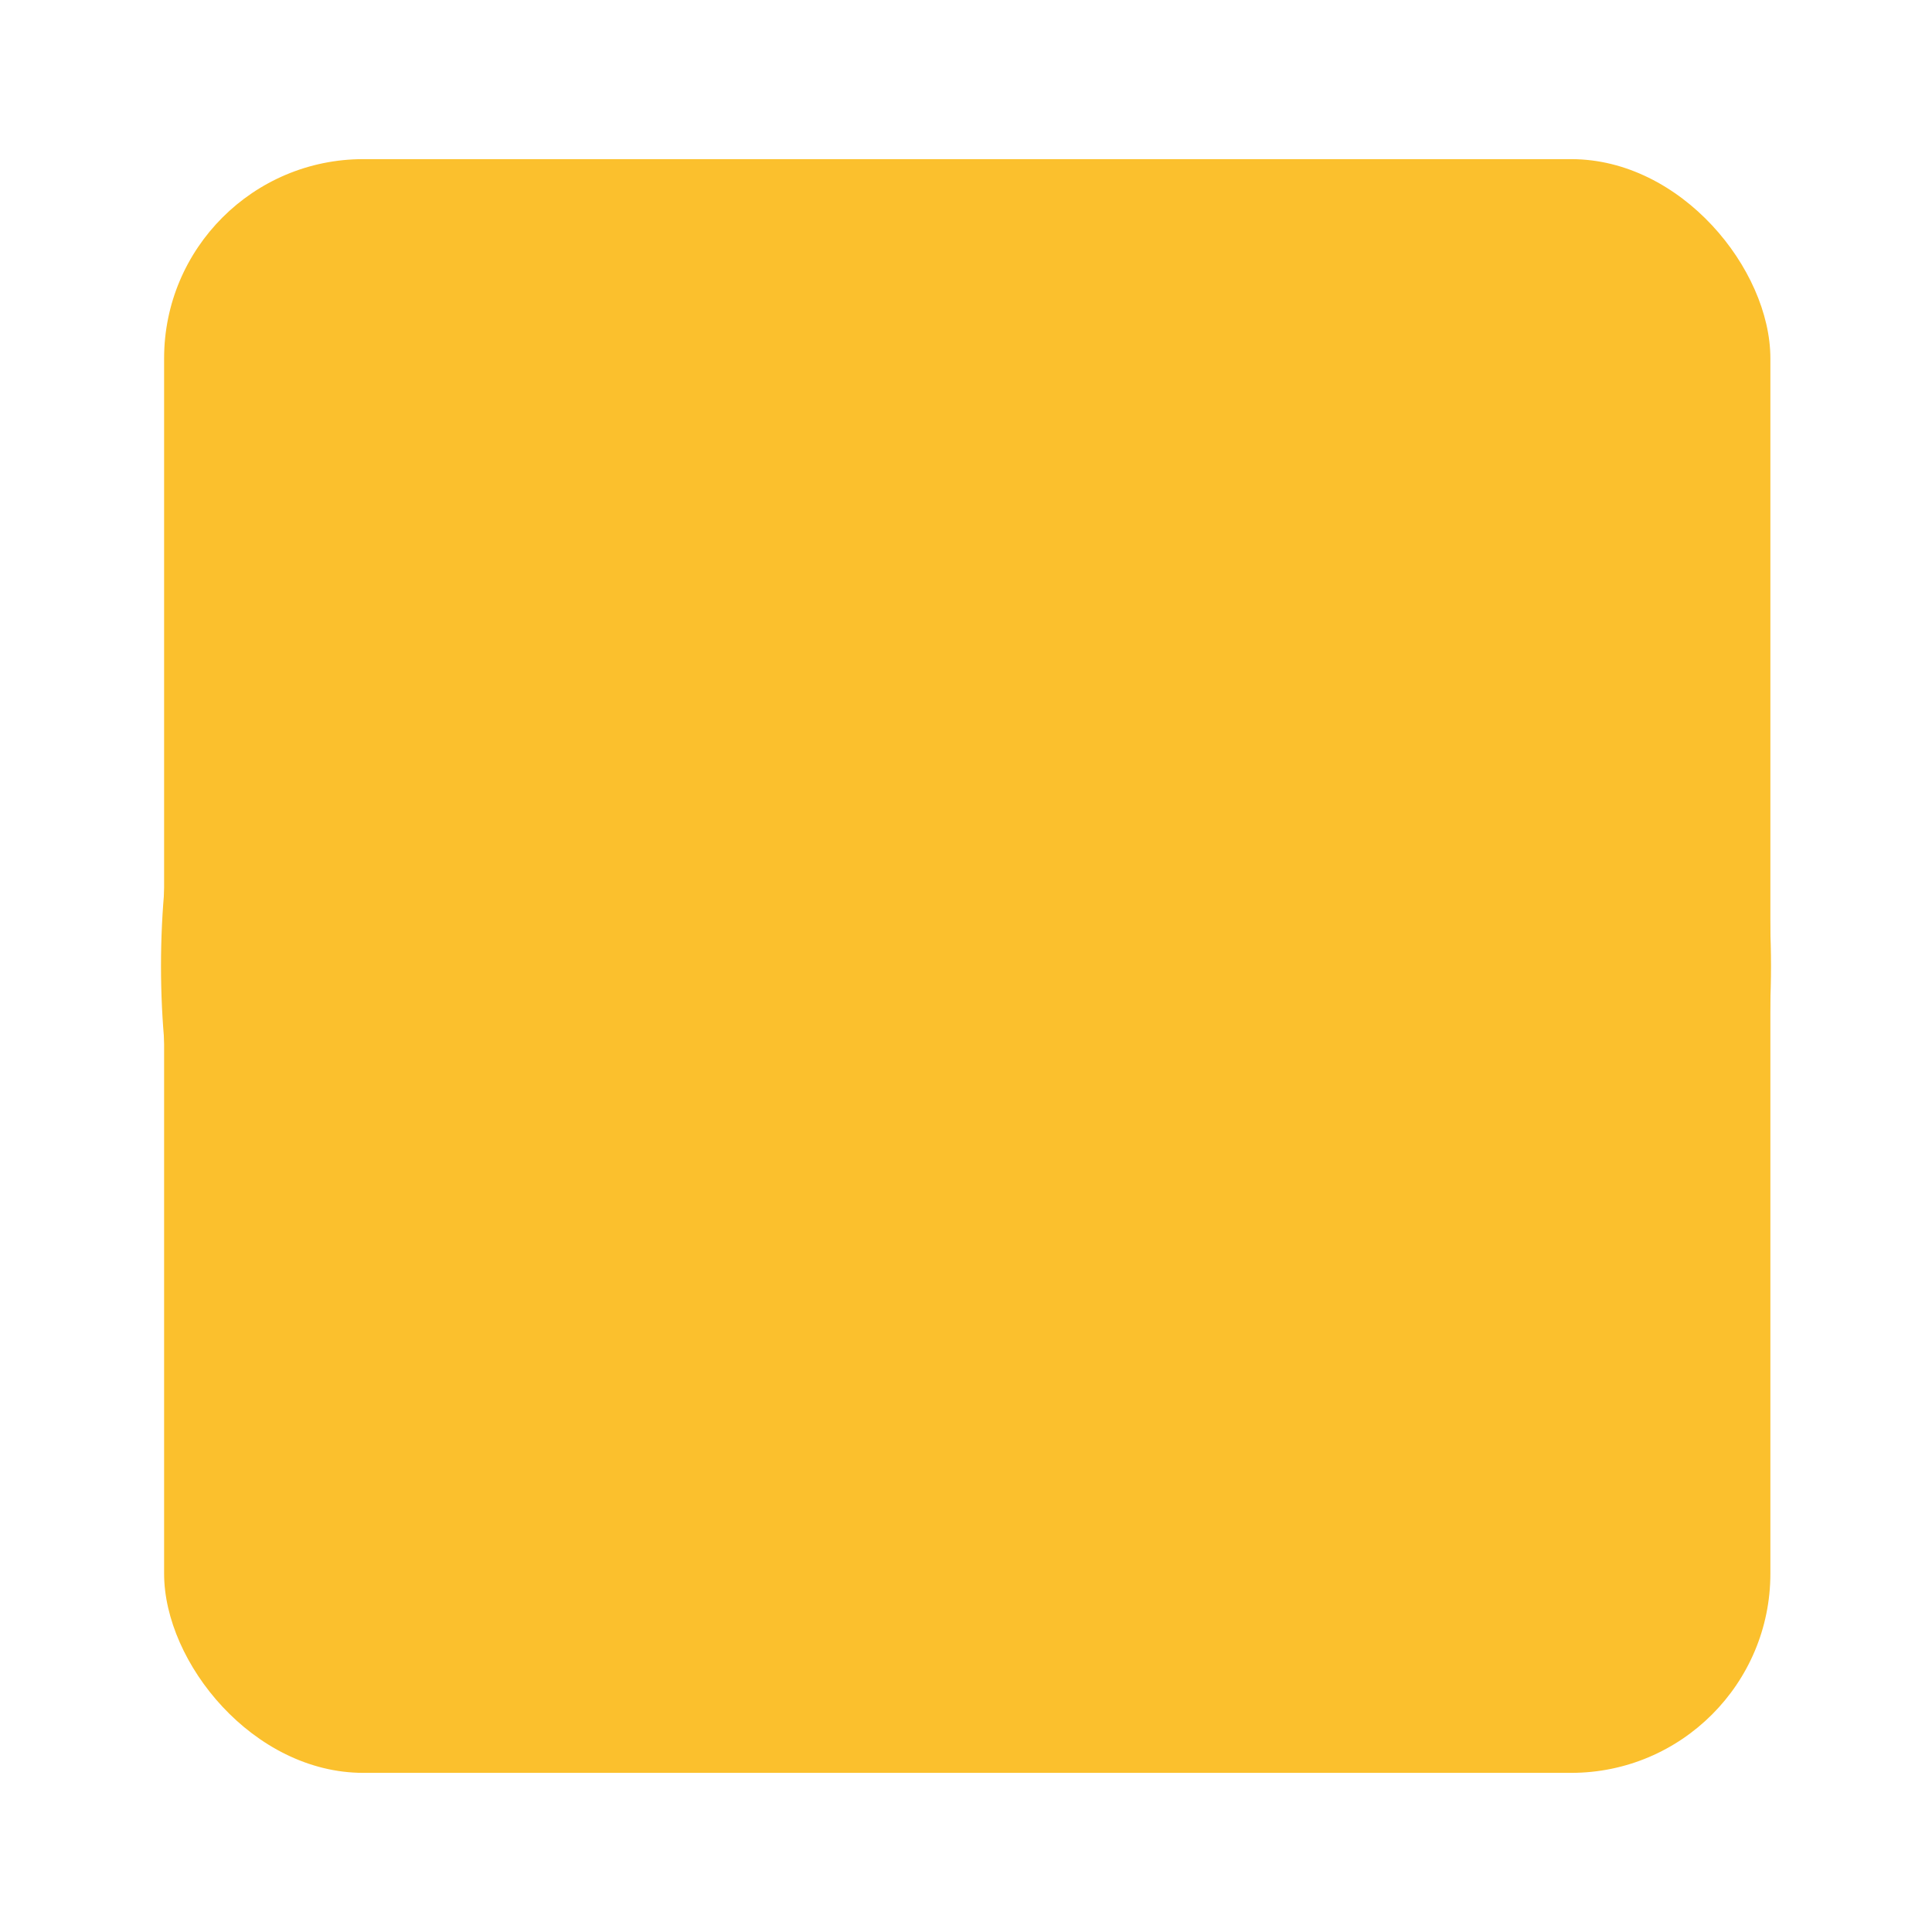 <?xml version="1.0" encoding="UTF-8" standalone="no"?>
<svg height="24px" viewBox="0 -960 960 960" width="24px" fill="#FBC02D" version="1.1" id="svg1"
    xmlns="http://www.w3.org/2000/svg">
  <defs
      id="defs1">
    <!-- Removed inkscape:path-effect -->
  </defs>
  <!-- Removed sodipodi:namedview -->
  <path
      d="M480-80q-83 0-156-31.5T197-197q-54-54-85.5-127T80-480q0-83 31.5-156T197-763q54-54 127-85.5T480-880q83 0 156 31.5T763-763q54 54 85.5 127T880-480q0 83-31.5 156T763-197q-54 54-127 85.5T480-80Zm0-80q134 0 227-93t93-227q0-134-93-227t-227-93q-134 0-227 93t-93 227q0 134 93 227t227 93Zm0 0q-134 0-227-93t-93-227q0-134 93-227t227-93q134 0 227 93t93 227q0 134-93 227t-227 93Z"
      id="path1" />
  <rect
      style="fill:#FBC02D;stroke-width:40;fill-opacity:1"
      id="rect1"
      x="81.544"
      y="-880.927"
      width="798.147"
      height="801.853"
      rx="98.995"
      ry="98.995" />
</svg>
